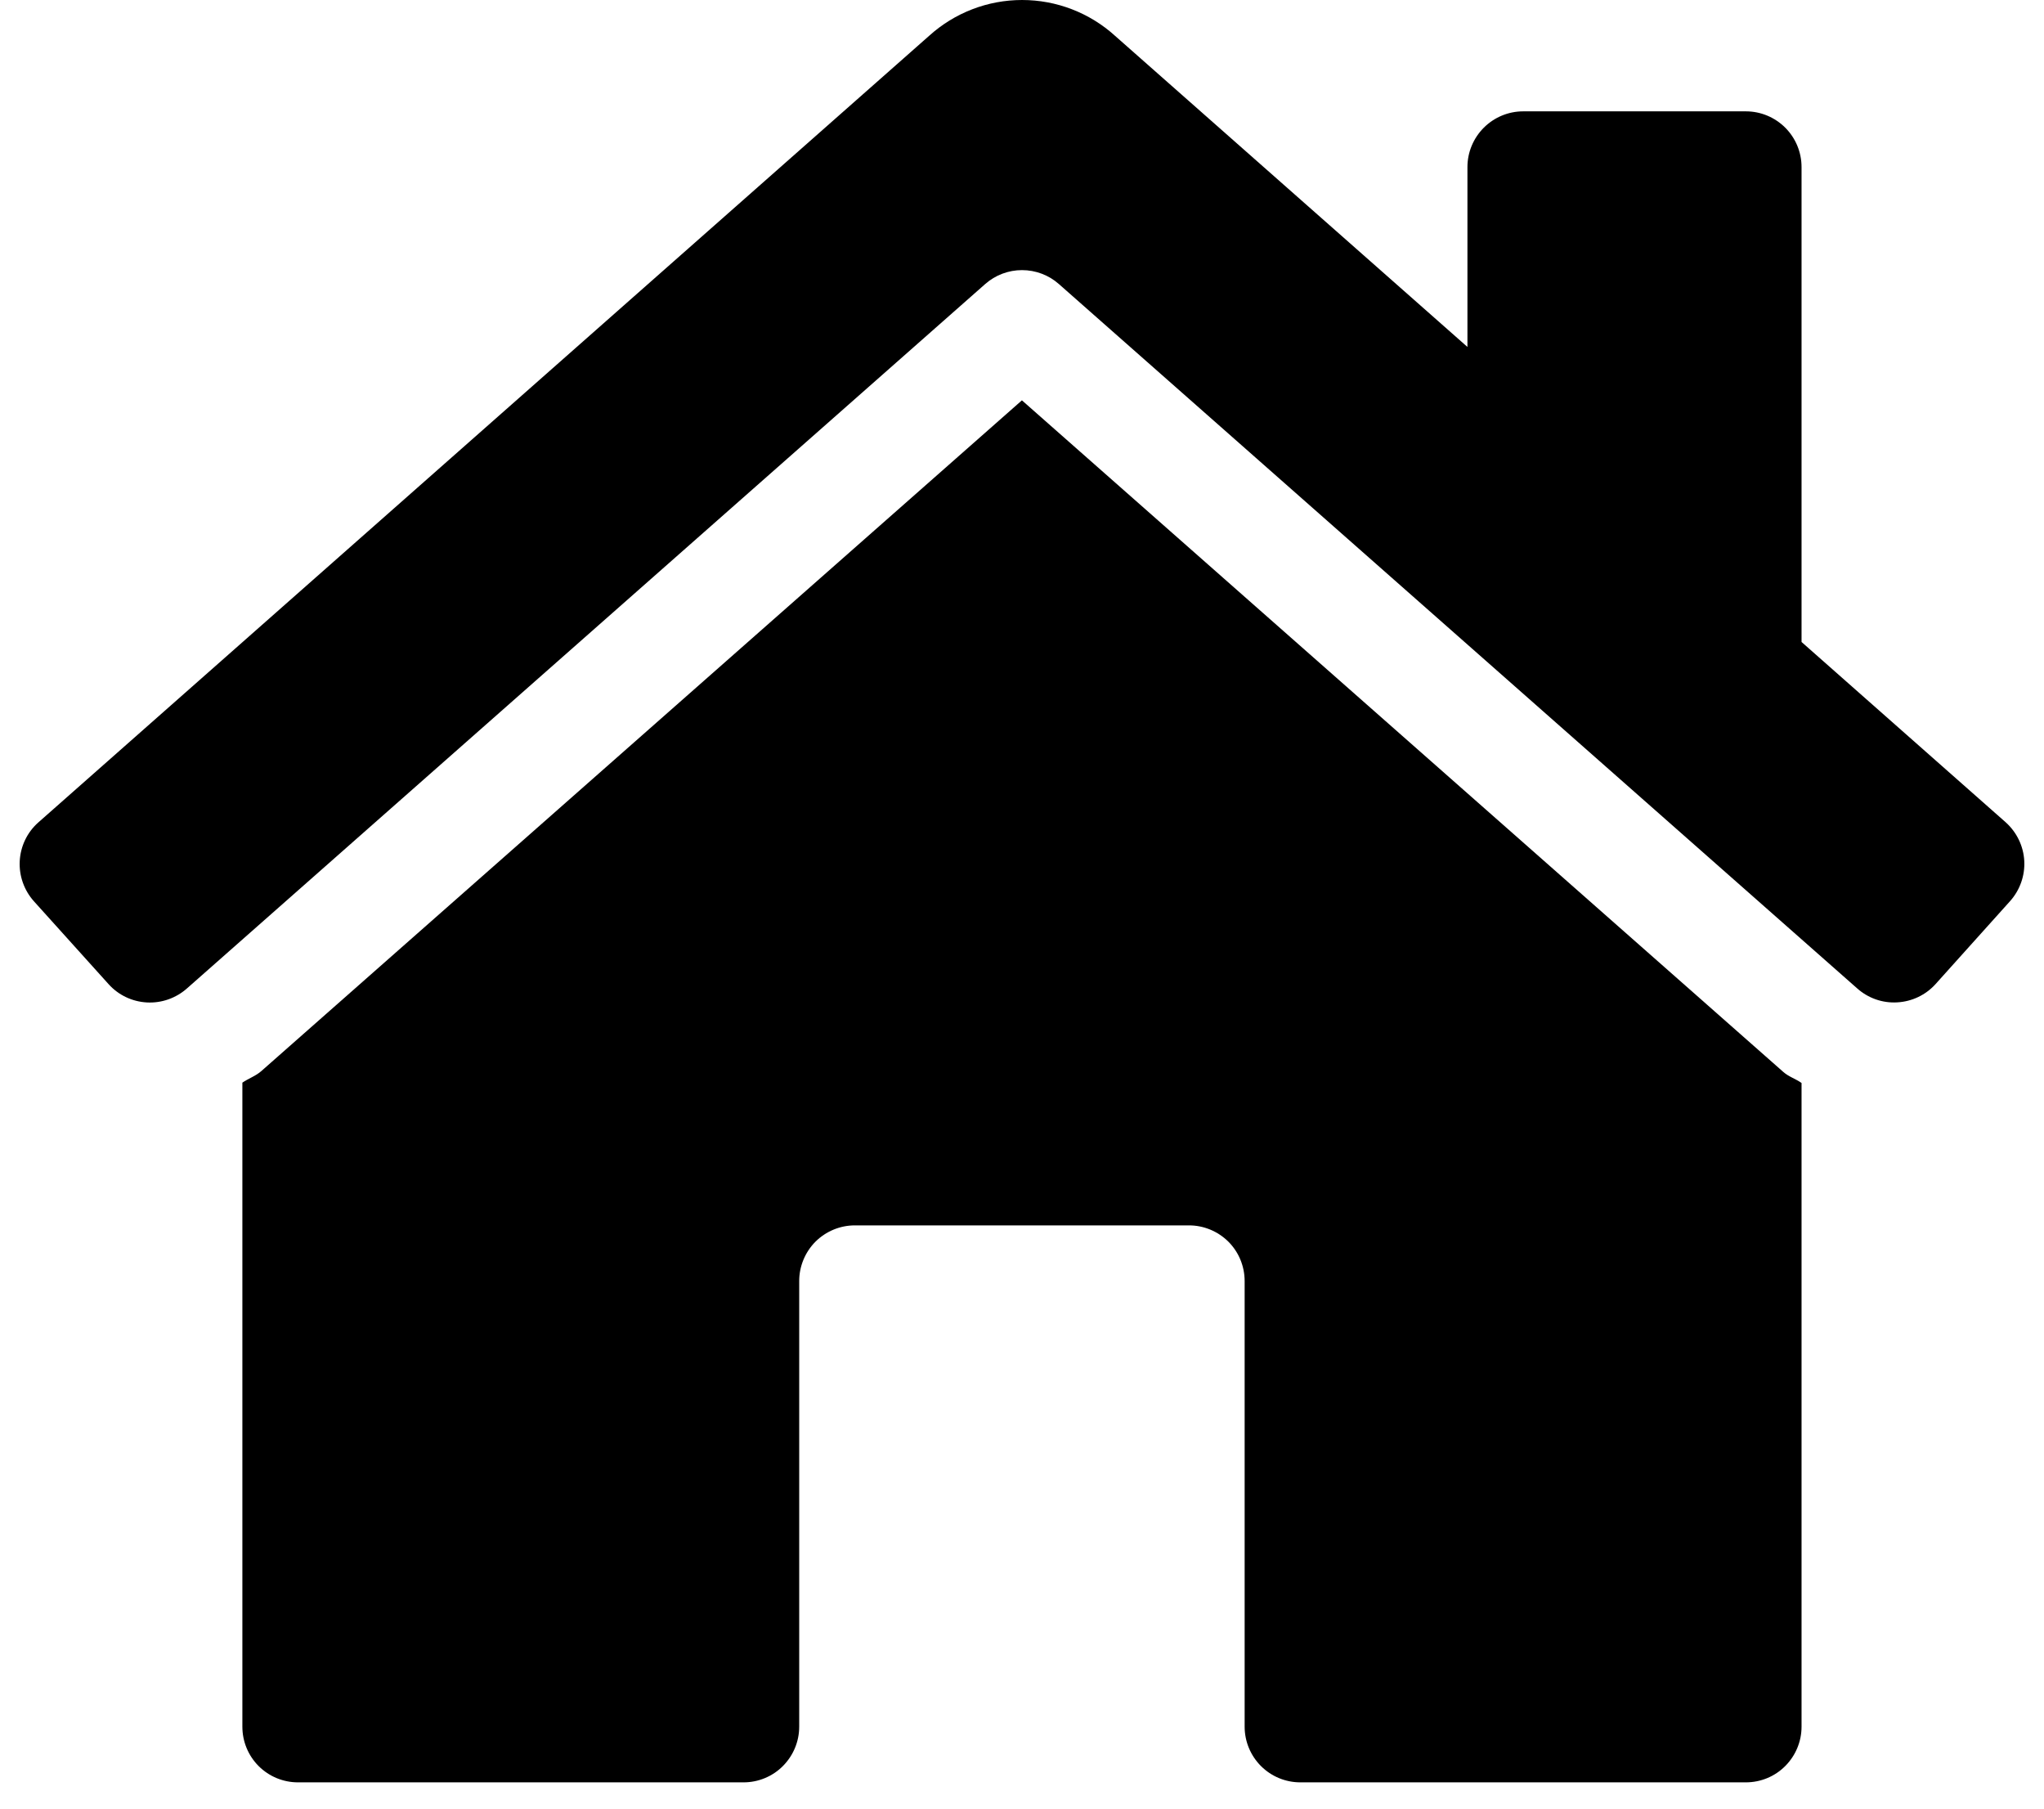 <svg width="26" height="23" viewBox="0 0 26 23" fill="none" xmlns="http://www.w3.org/2000/svg">
<path d="M22.207 22.666H16.541C16.353 22.666 16.173 22.592 16.04 22.459C15.907 22.326 15.832 22.146 15.832 21.958V16.291C15.832 16.103 15.758 15.923 15.625 15.79C15.492 15.658 15.312 15.583 15.124 15.583H10.874C10.686 15.583 10.506 15.658 10.373 15.79C10.241 15.923 10.166 16.103 10.166 16.291V21.958C10.166 22.146 10.091 22.326 9.958 22.459C9.826 22.592 9.645 22.666 9.458 22.666H3.791C3.603 22.666 3.423 22.592 3.29 22.459C3.157 22.326 3.083 22.146 3.083 21.958V13.768C3.161 13.714 3.253 13.684 3.325 13.62L12.999 5.091L22.683 13.631C22.751 13.692 22.841 13.719 22.916 13.772V21.958C22.916 22.146 22.841 22.326 22.708 22.459C22.576 22.592 22.395 22.666 22.207 22.666Z" fill="black"/>
<path d="M23.621 12.567L13.469 3.612C13.34 3.498 13.173 3.435 13 3.435C12.828 3.435 12.661 3.498 12.532 3.612L2.38 12.568C2.24 12.693 2.056 12.758 1.869 12.748C1.681 12.738 1.505 12.654 1.38 12.514L0.431 11.461C0.306 11.321 0.241 11.137 0.251 10.95C0.261 10.762 0.345 10.586 0.485 10.461L11.818 0.456C12.143 0.162 12.564 0 13.001 0C13.438 0 13.86 0.162 14.184 0.456L18.666 4.412V2.125C18.666 1.937 18.741 1.757 18.874 1.624C19.007 1.491 19.187 1.416 19.375 1.416H22.208C22.396 1.416 22.576 1.491 22.709 1.624C22.842 1.757 22.916 1.937 22.916 2.125V8.164L25.515 10.459C25.654 10.585 25.739 10.76 25.749 10.948C25.759 11.135 25.694 11.319 25.569 11.459L24.621 12.514C24.496 12.653 24.32 12.737 24.132 12.747C23.945 12.758 23.761 12.693 23.621 12.567Z" fill="black"/>
</svg>
